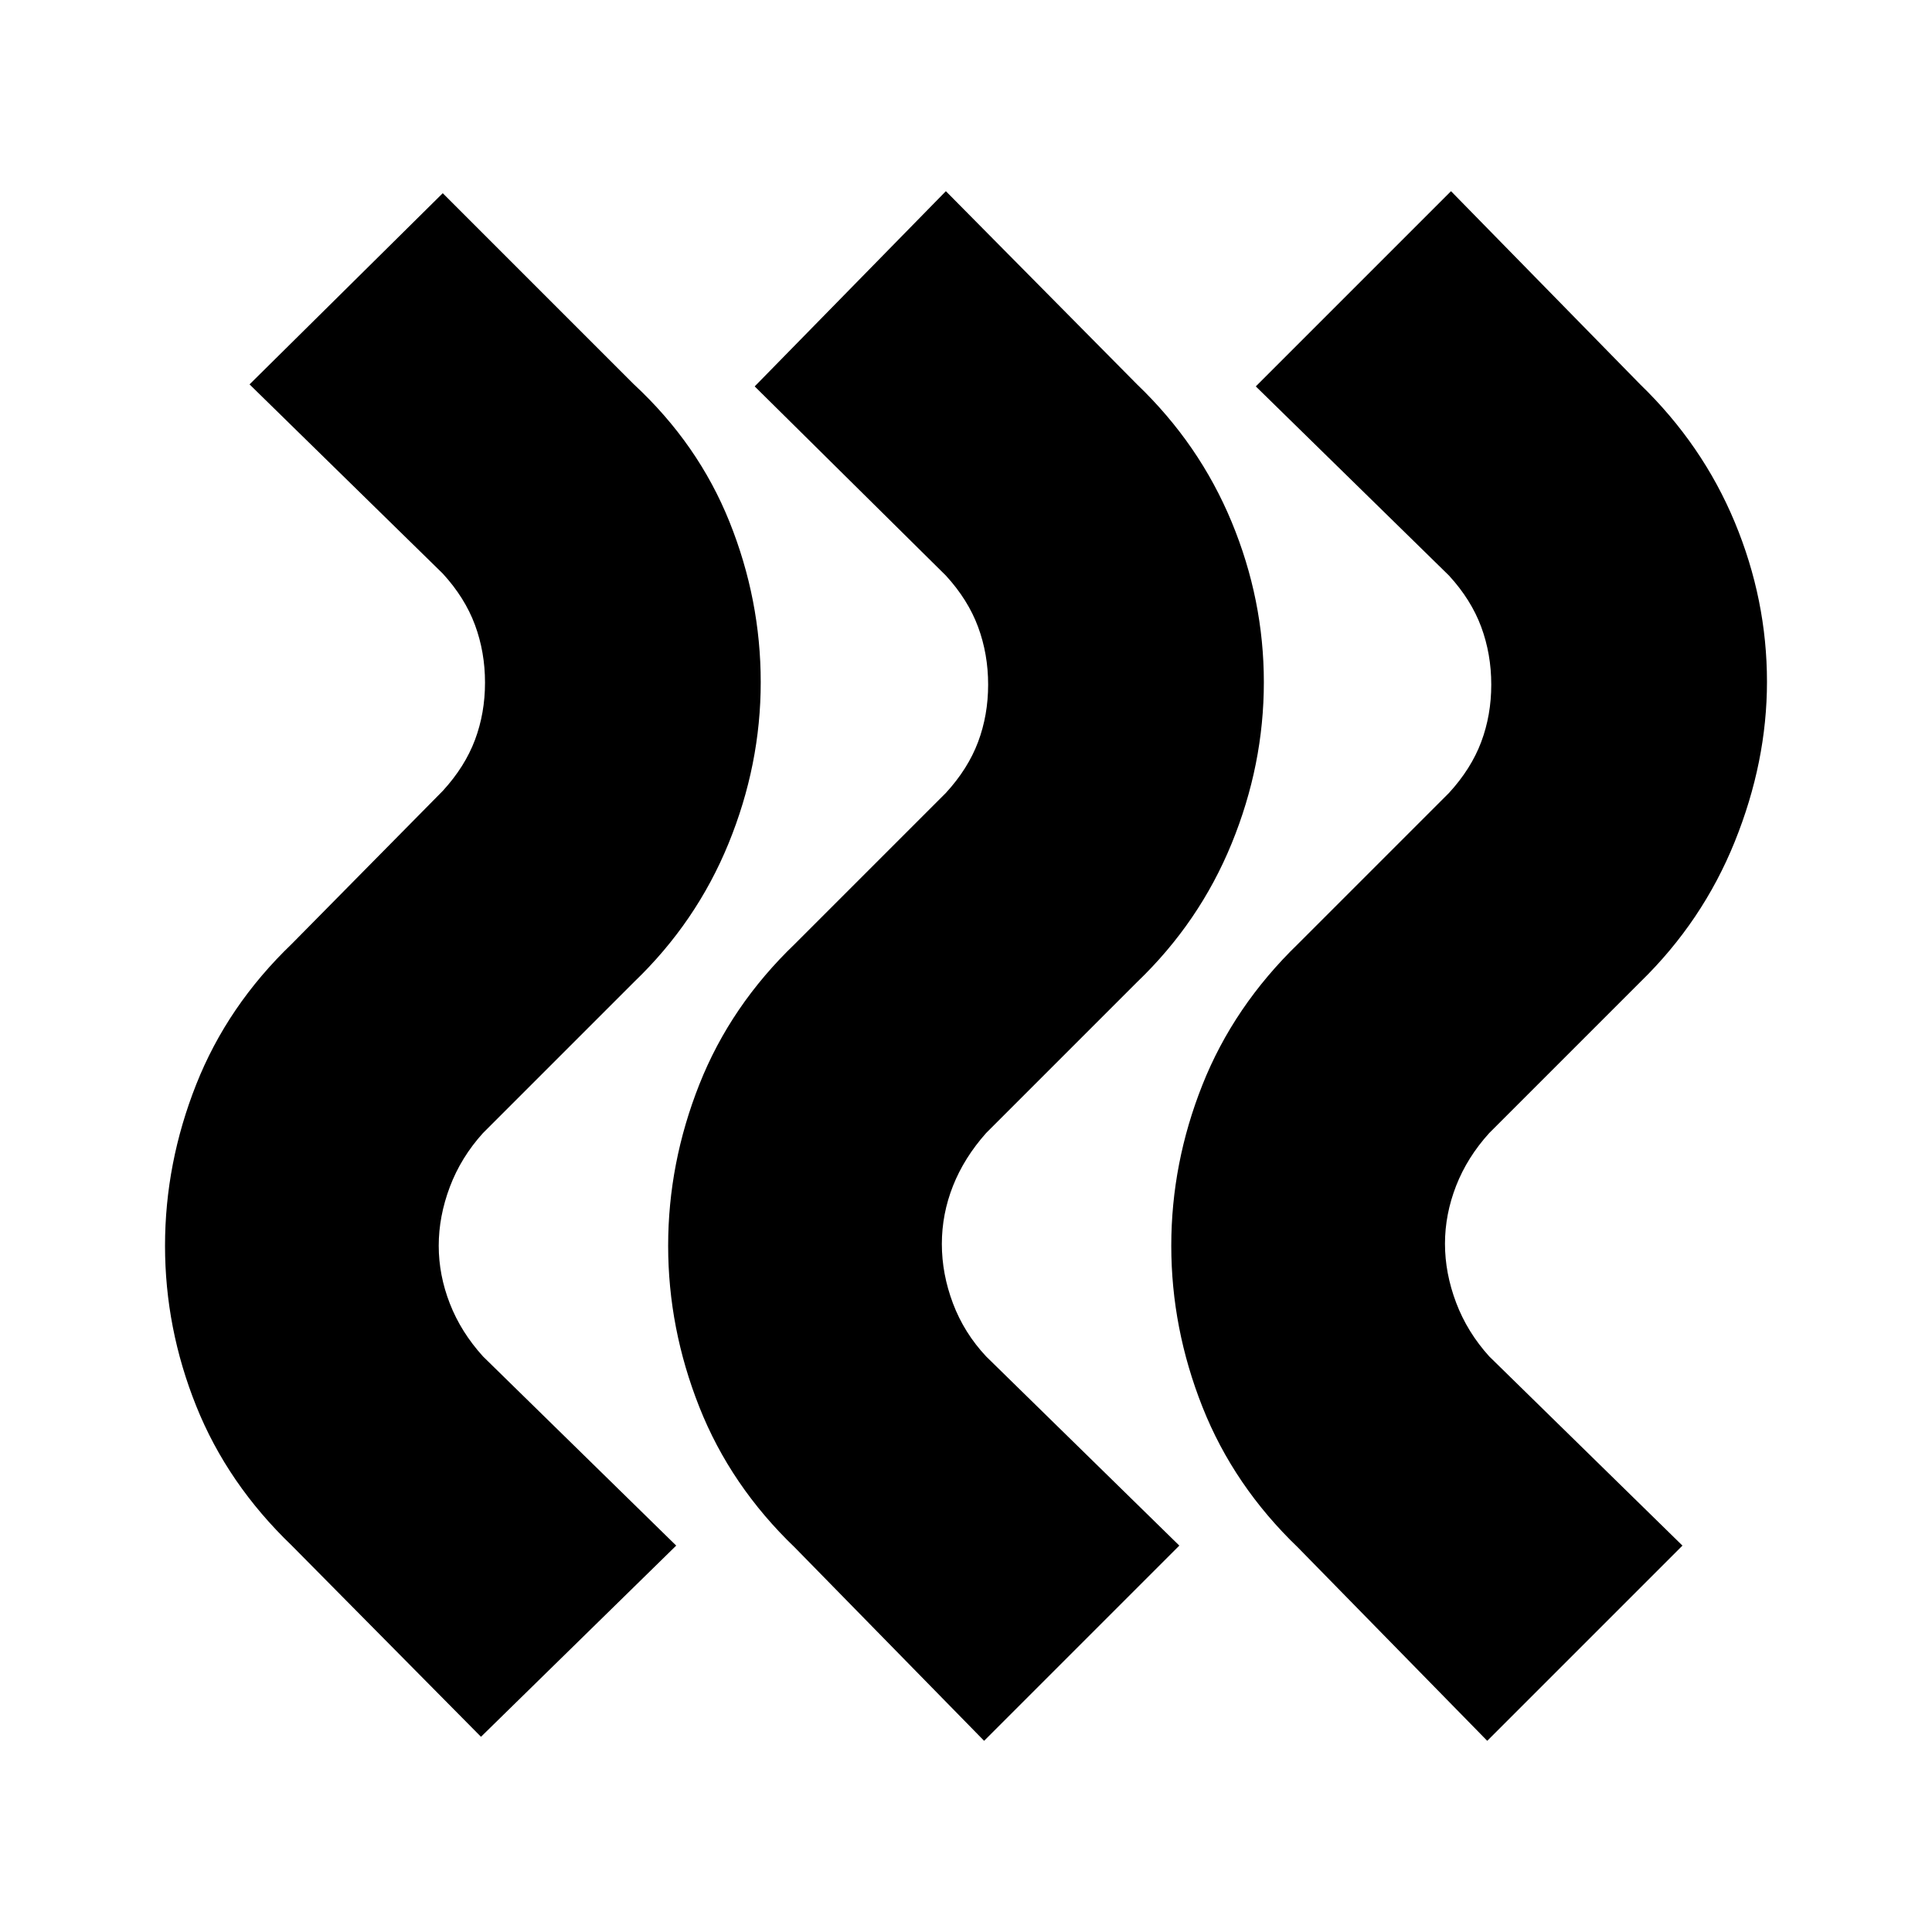 <svg xmlns="http://www.w3.org/2000/svg" height="24" viewBox="0 -960 960 960" width="24"><path d="M645-191q-31.964-30.67-47.482-69.835Q582-300 582-341q0-41 15.5-80t47.5-70l75-75q11-12 16-25.321 5-13.32 5-28.499 0-15.18-5-28.68T720-674l-96-94 97-97 94 96q31 30 47 68.5t16 79.274q0 39.775-16 79.43Q846-502.14 815-472l-75 75q-10.935 12.054-16.468 26.243Q718-356.568 718-342q0 14.6 5.532 29.26Q729.065-298.08 740-286l96 94-97 97-94-96Zm-250 0q-32-30.688-47.5-69.844Q332-300 332-341q0-41 15.5-80.156Q363-460.312 395-491l75-75q11-12 16-25.321 5-13.32 5-28.499 0-15.18-5-28.68T470-674l-95-94 95-97 95 96q31 29.705 47 68.353Q628-662 628-621q0 41-16 80.138-16 39.139-47 68.862l-75 75q-10.935 12.298-16.468 26.277Q468-356.745 468-341.872q0 14.872 5.532 29.536Q479.065-297.673 490-286l96 94-97 97-94-96Zm-250-1q-32-30.705-47.5-69.353Q82-300 82-341q0-41 15.5-80.156Q113-460.312 145-491l75-76q11-12 16-25.321 5-13.32 5-28.499 0-15.18-5-28.68T220-675l-96-94 96-95 95 95q32 29.705 47.5 68.353Q378-662 378-621q0 41-16 80.138-16 39.139-47 68.862l-75 75q-10.935 12.08-16.468 26.74Q218-355.6 218-341q0 14.568 5.532 28.757Q229.065-298.054 240-286l96 94-97 95-94-95Z"/></svg>